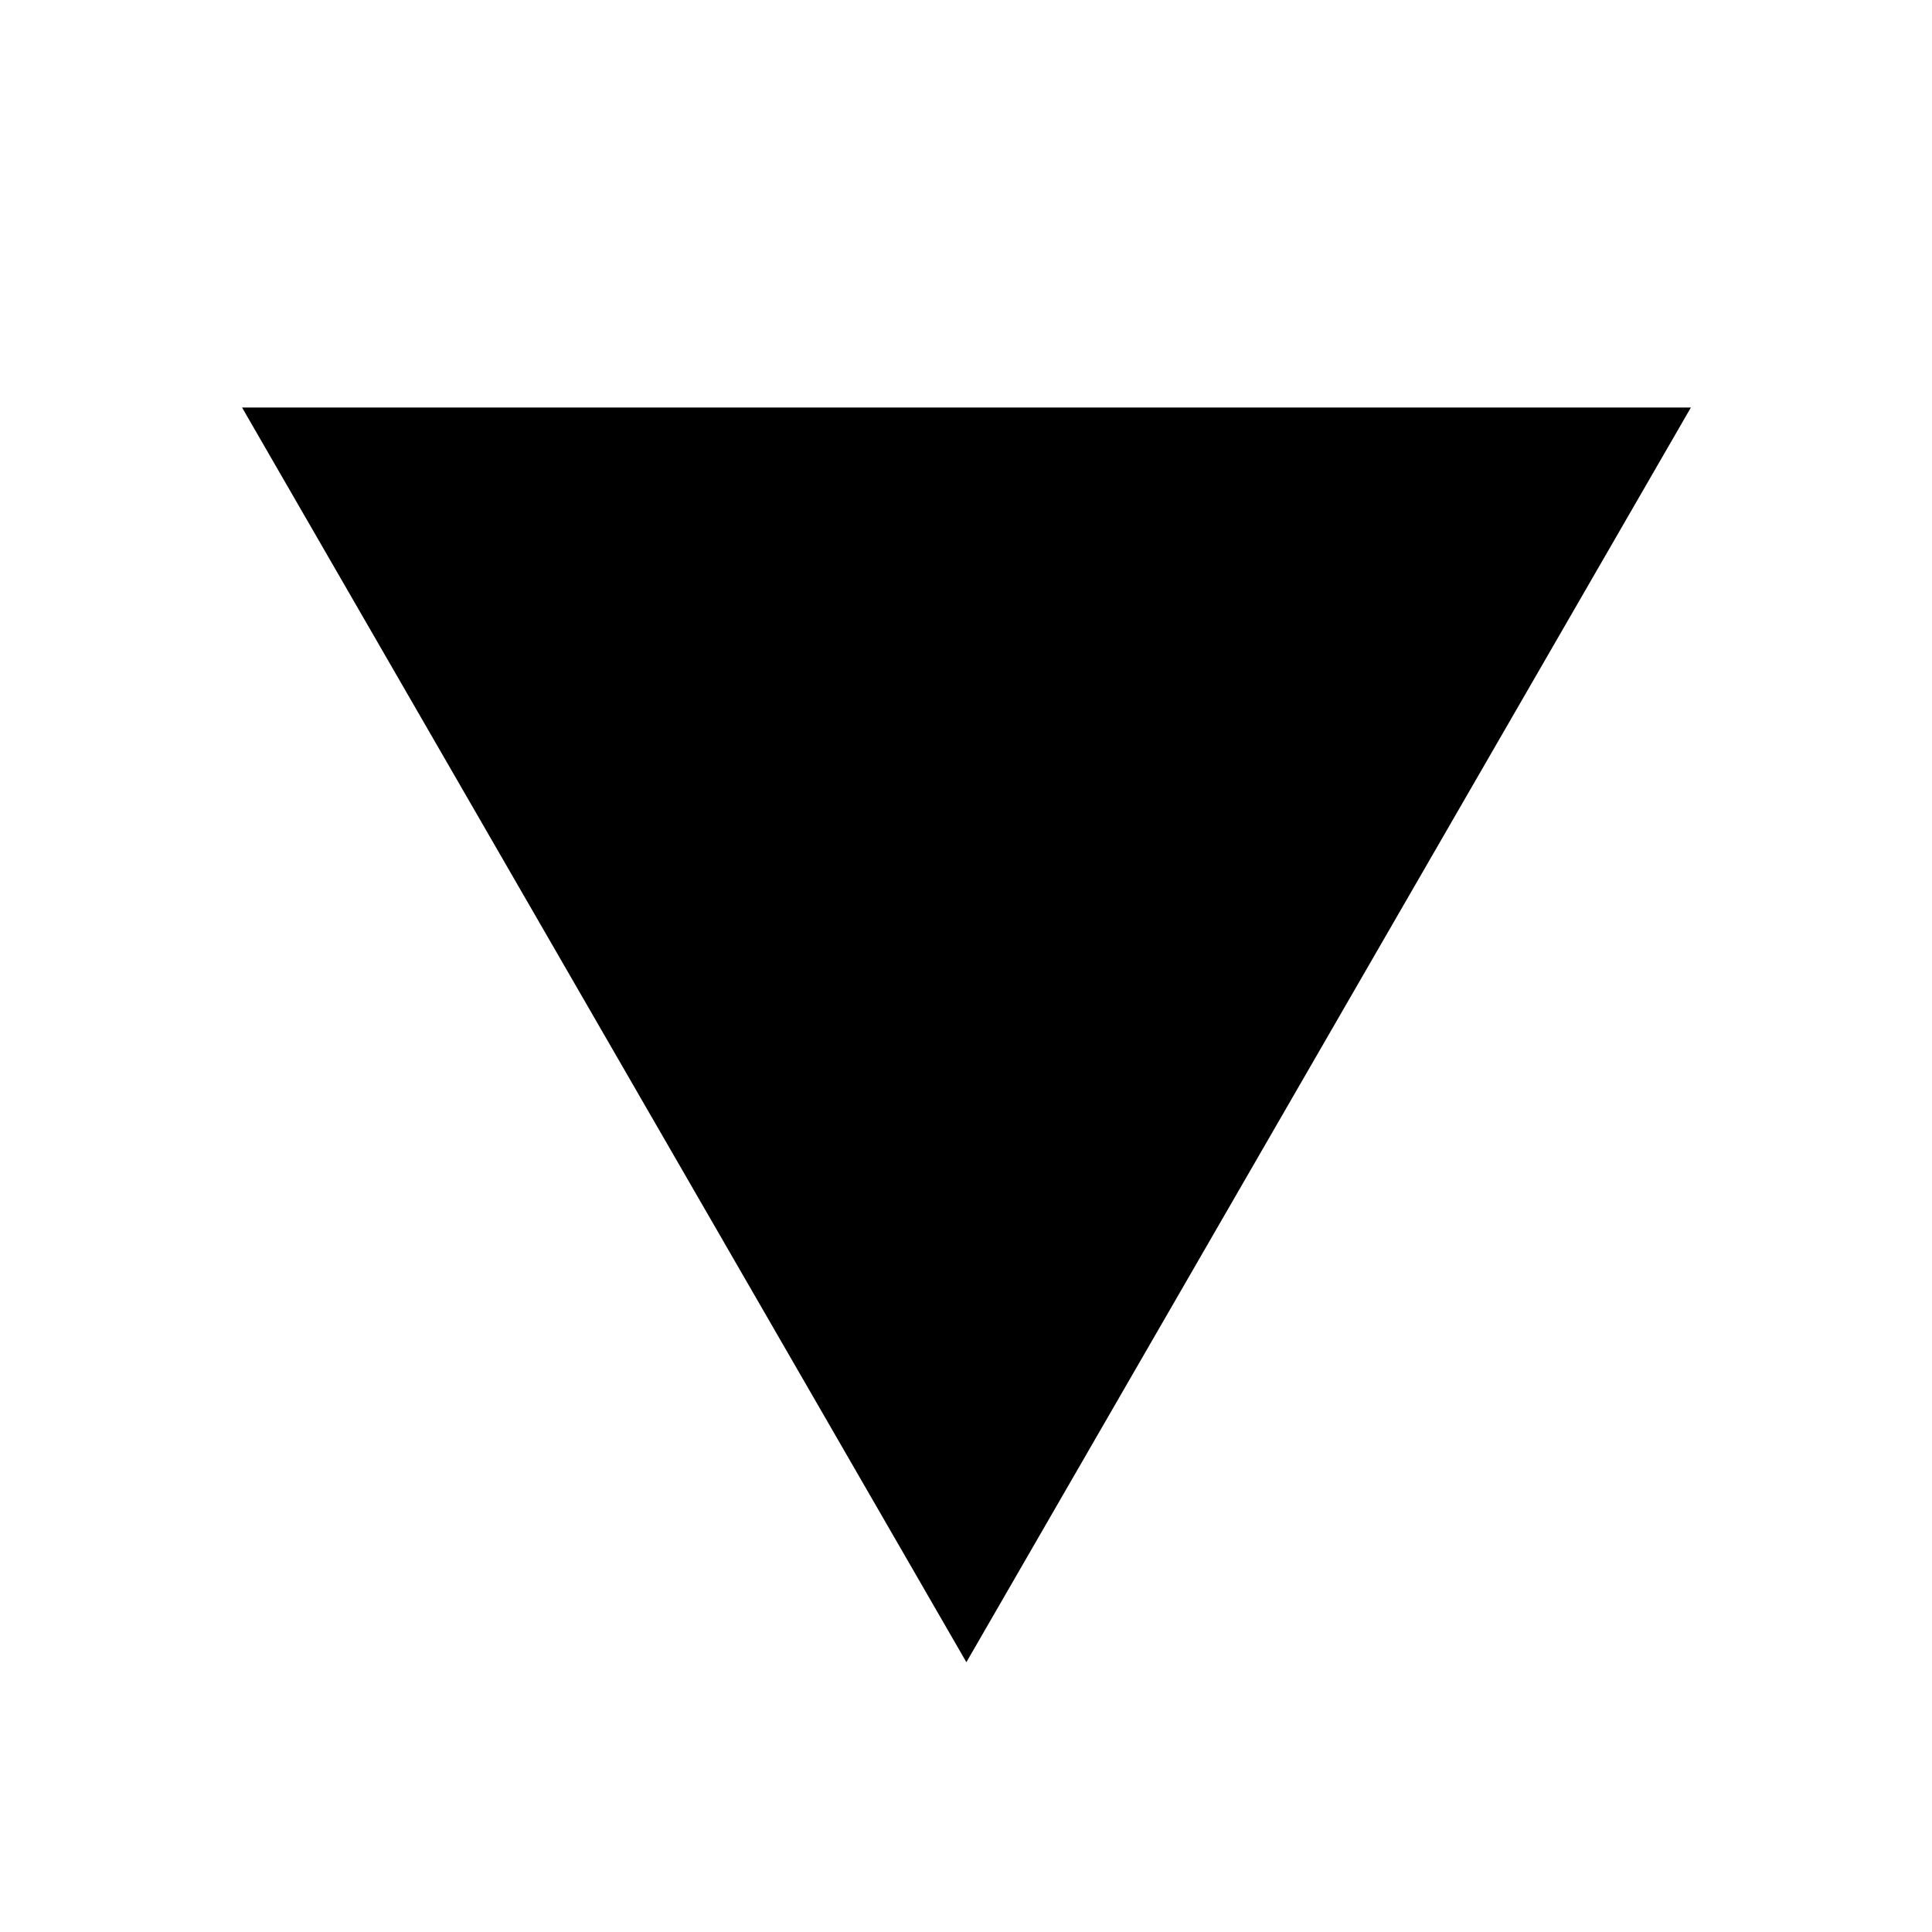 <?xml version="1.0" standalone="no"?><!DOCTYPE svg PUBLIC "-//W3C//DTD SVG 1.1//EN" "http://www.w3.org/Graphics/SVG/1.1/DTD/svg11.dtd"><svg t="1559292460602" class="icon" style="" viewBox="0 0 1024 1024" version="1.1" xmlns="http://www.w3.org/2000/svg" p-id="547" xmlns:xlink="http://www.w3.org/1999/xlink" width="200" height="200"><defs><style type="text/css"></style></defs><path d="M512.2 881l384-665H128.3z" p-id="548"></path></svg>